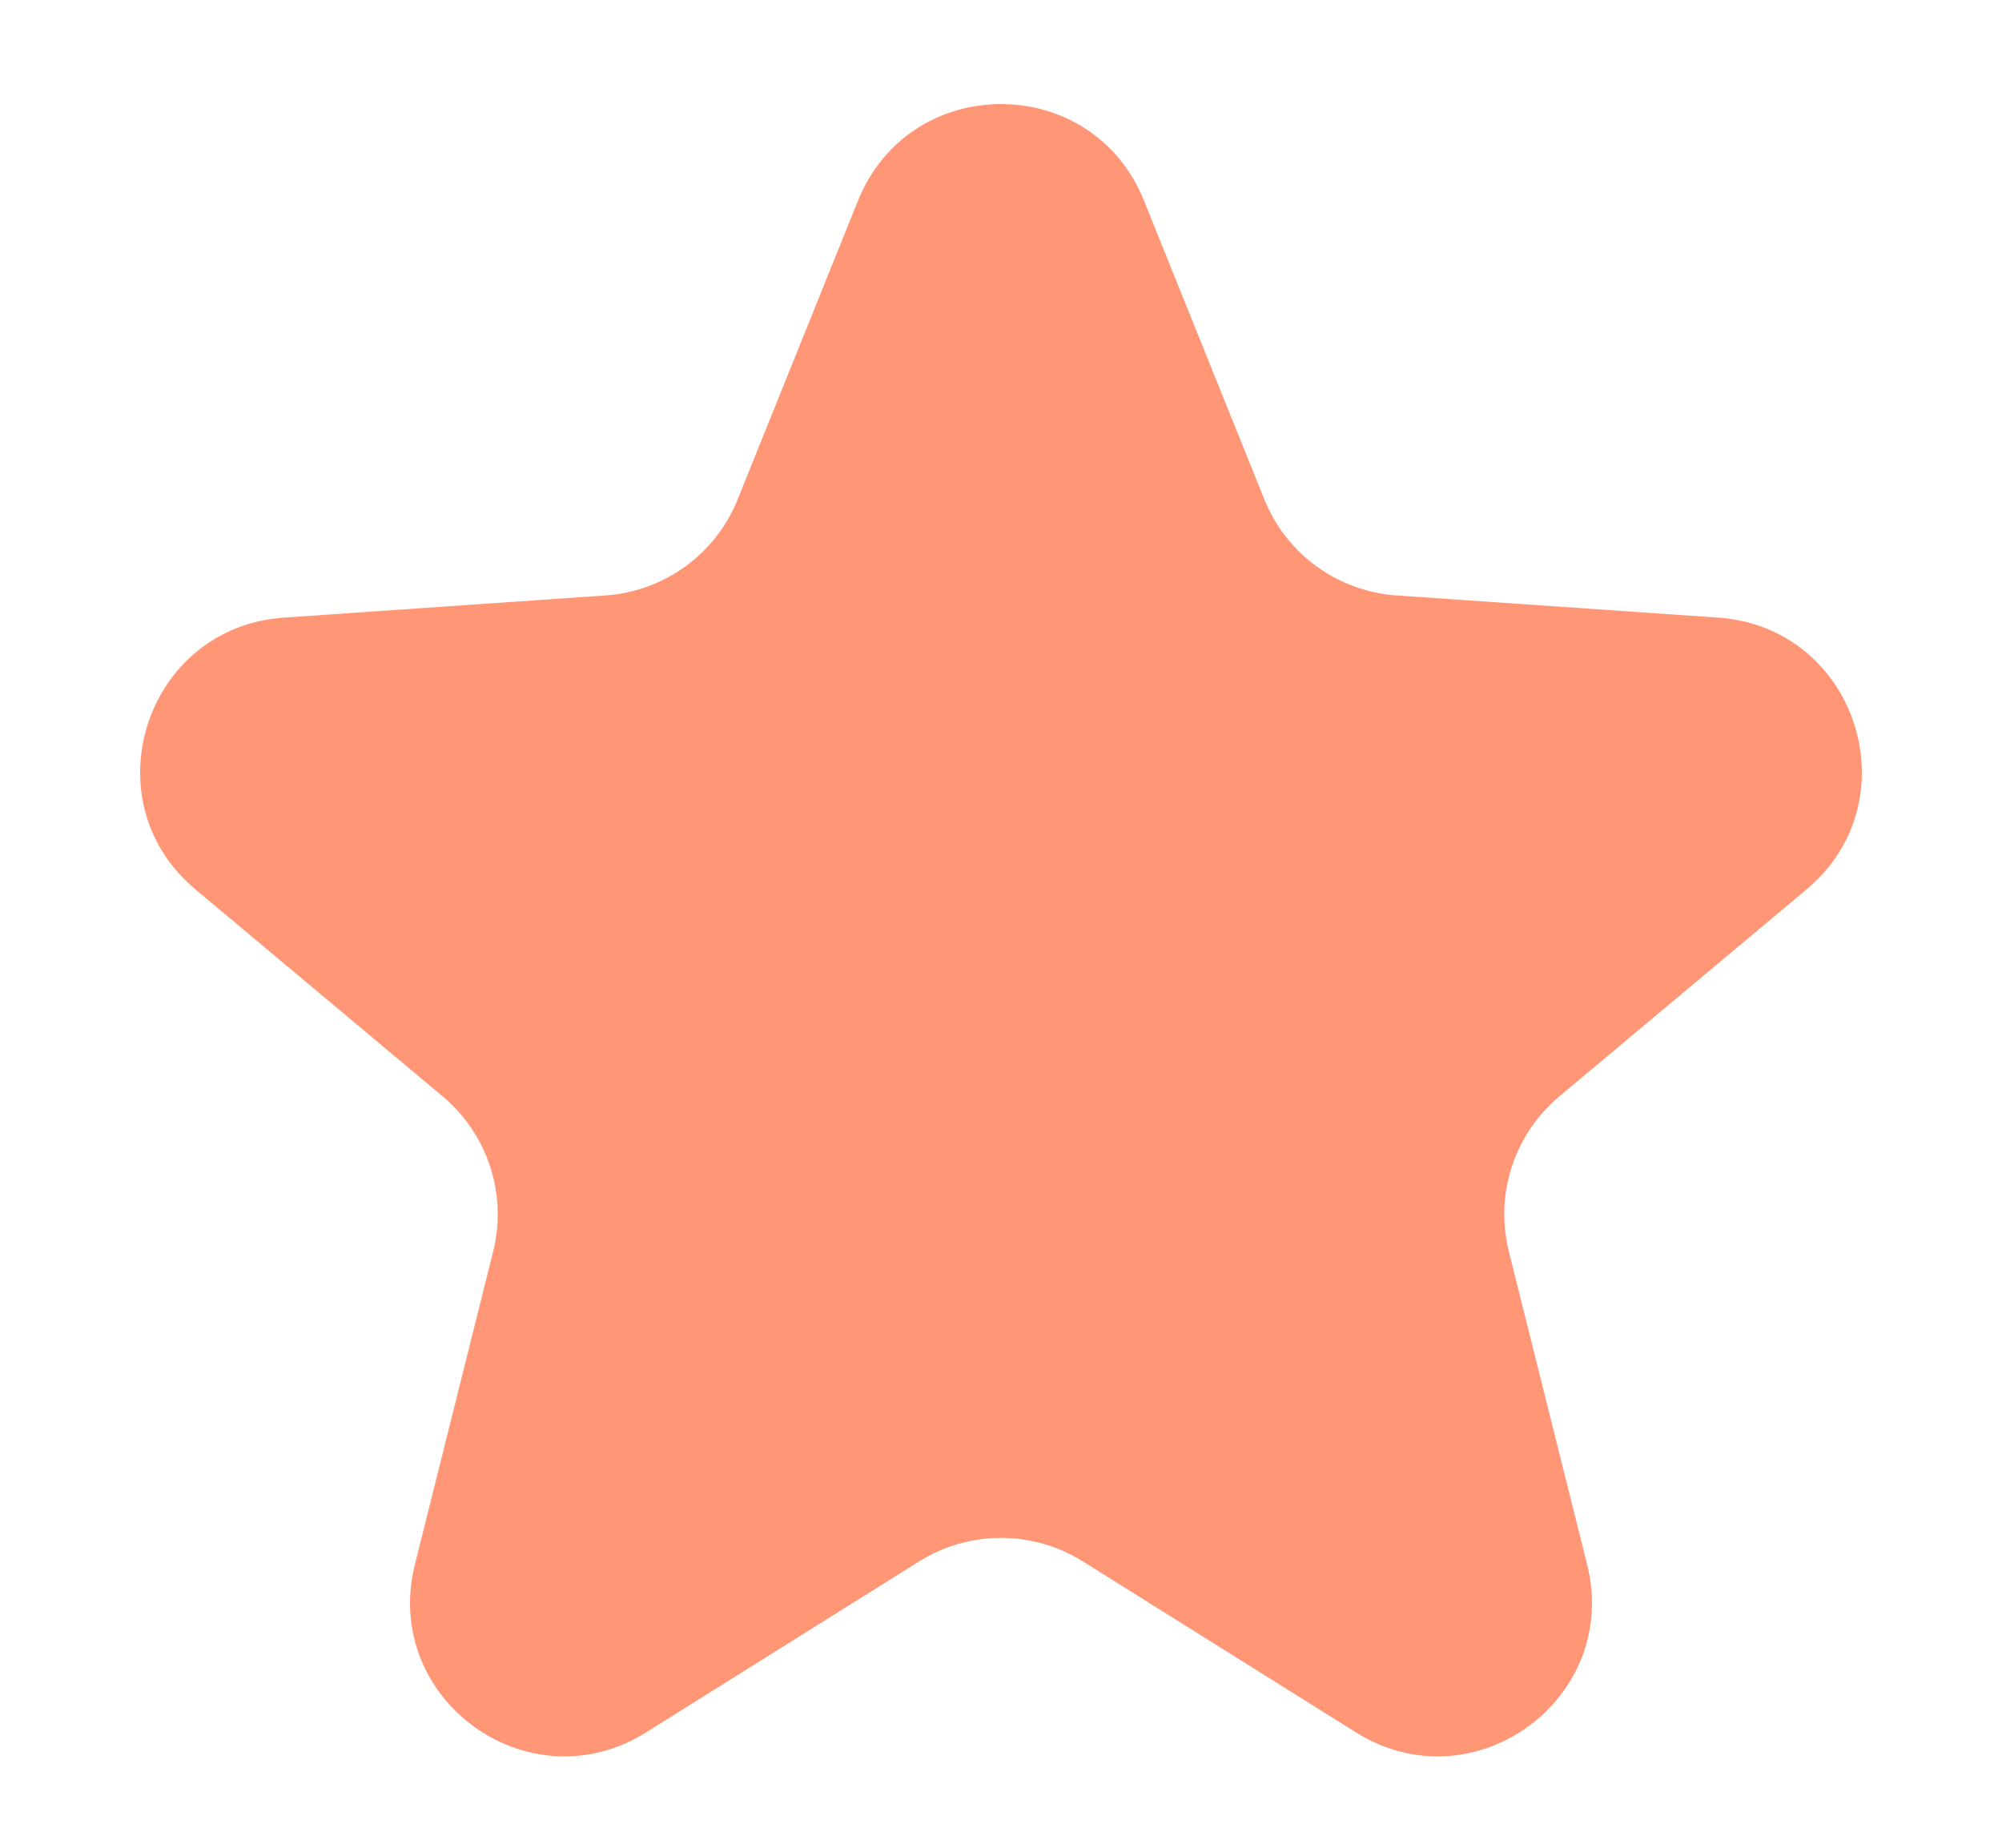 <svg width="13" height="12" viewBox="0 0 13 12" fill="none" xmlns="http://www.w3.org/2000/svg">
<path d="M5.572 1.302C5.909 0.467 7.091 0.467 7.428 1.302L8.21 3.243C8.353 3.599 8.687 3.841 9.069 3.867L11.157 4.011C12.055 4.073 12.421 5.198 11.731 5.776L10.126 7.12C9.832 7.366 9.705 7.758 9.798 8.129L10.306 10.16C10.524 11.034 9.568 11.729 8.805 11.251L7.031 10.14C6.706 9.937 6.294 9.937 5.969 10.14L4.195 11.251C3.432 11.729 2.476 11.034 2.694 10.16L3.202 8.129C3.295 7.758 3.168 7.366 2.874 7.12L1.269 5.776C0.579 5.198 0.945 4.073 1.843 4.011L3.931 3.867C4.313 3.841 4.647 3.599 4.79 3.243L5.572 1.302Z" fill="#FF9777"/>
</svg>
